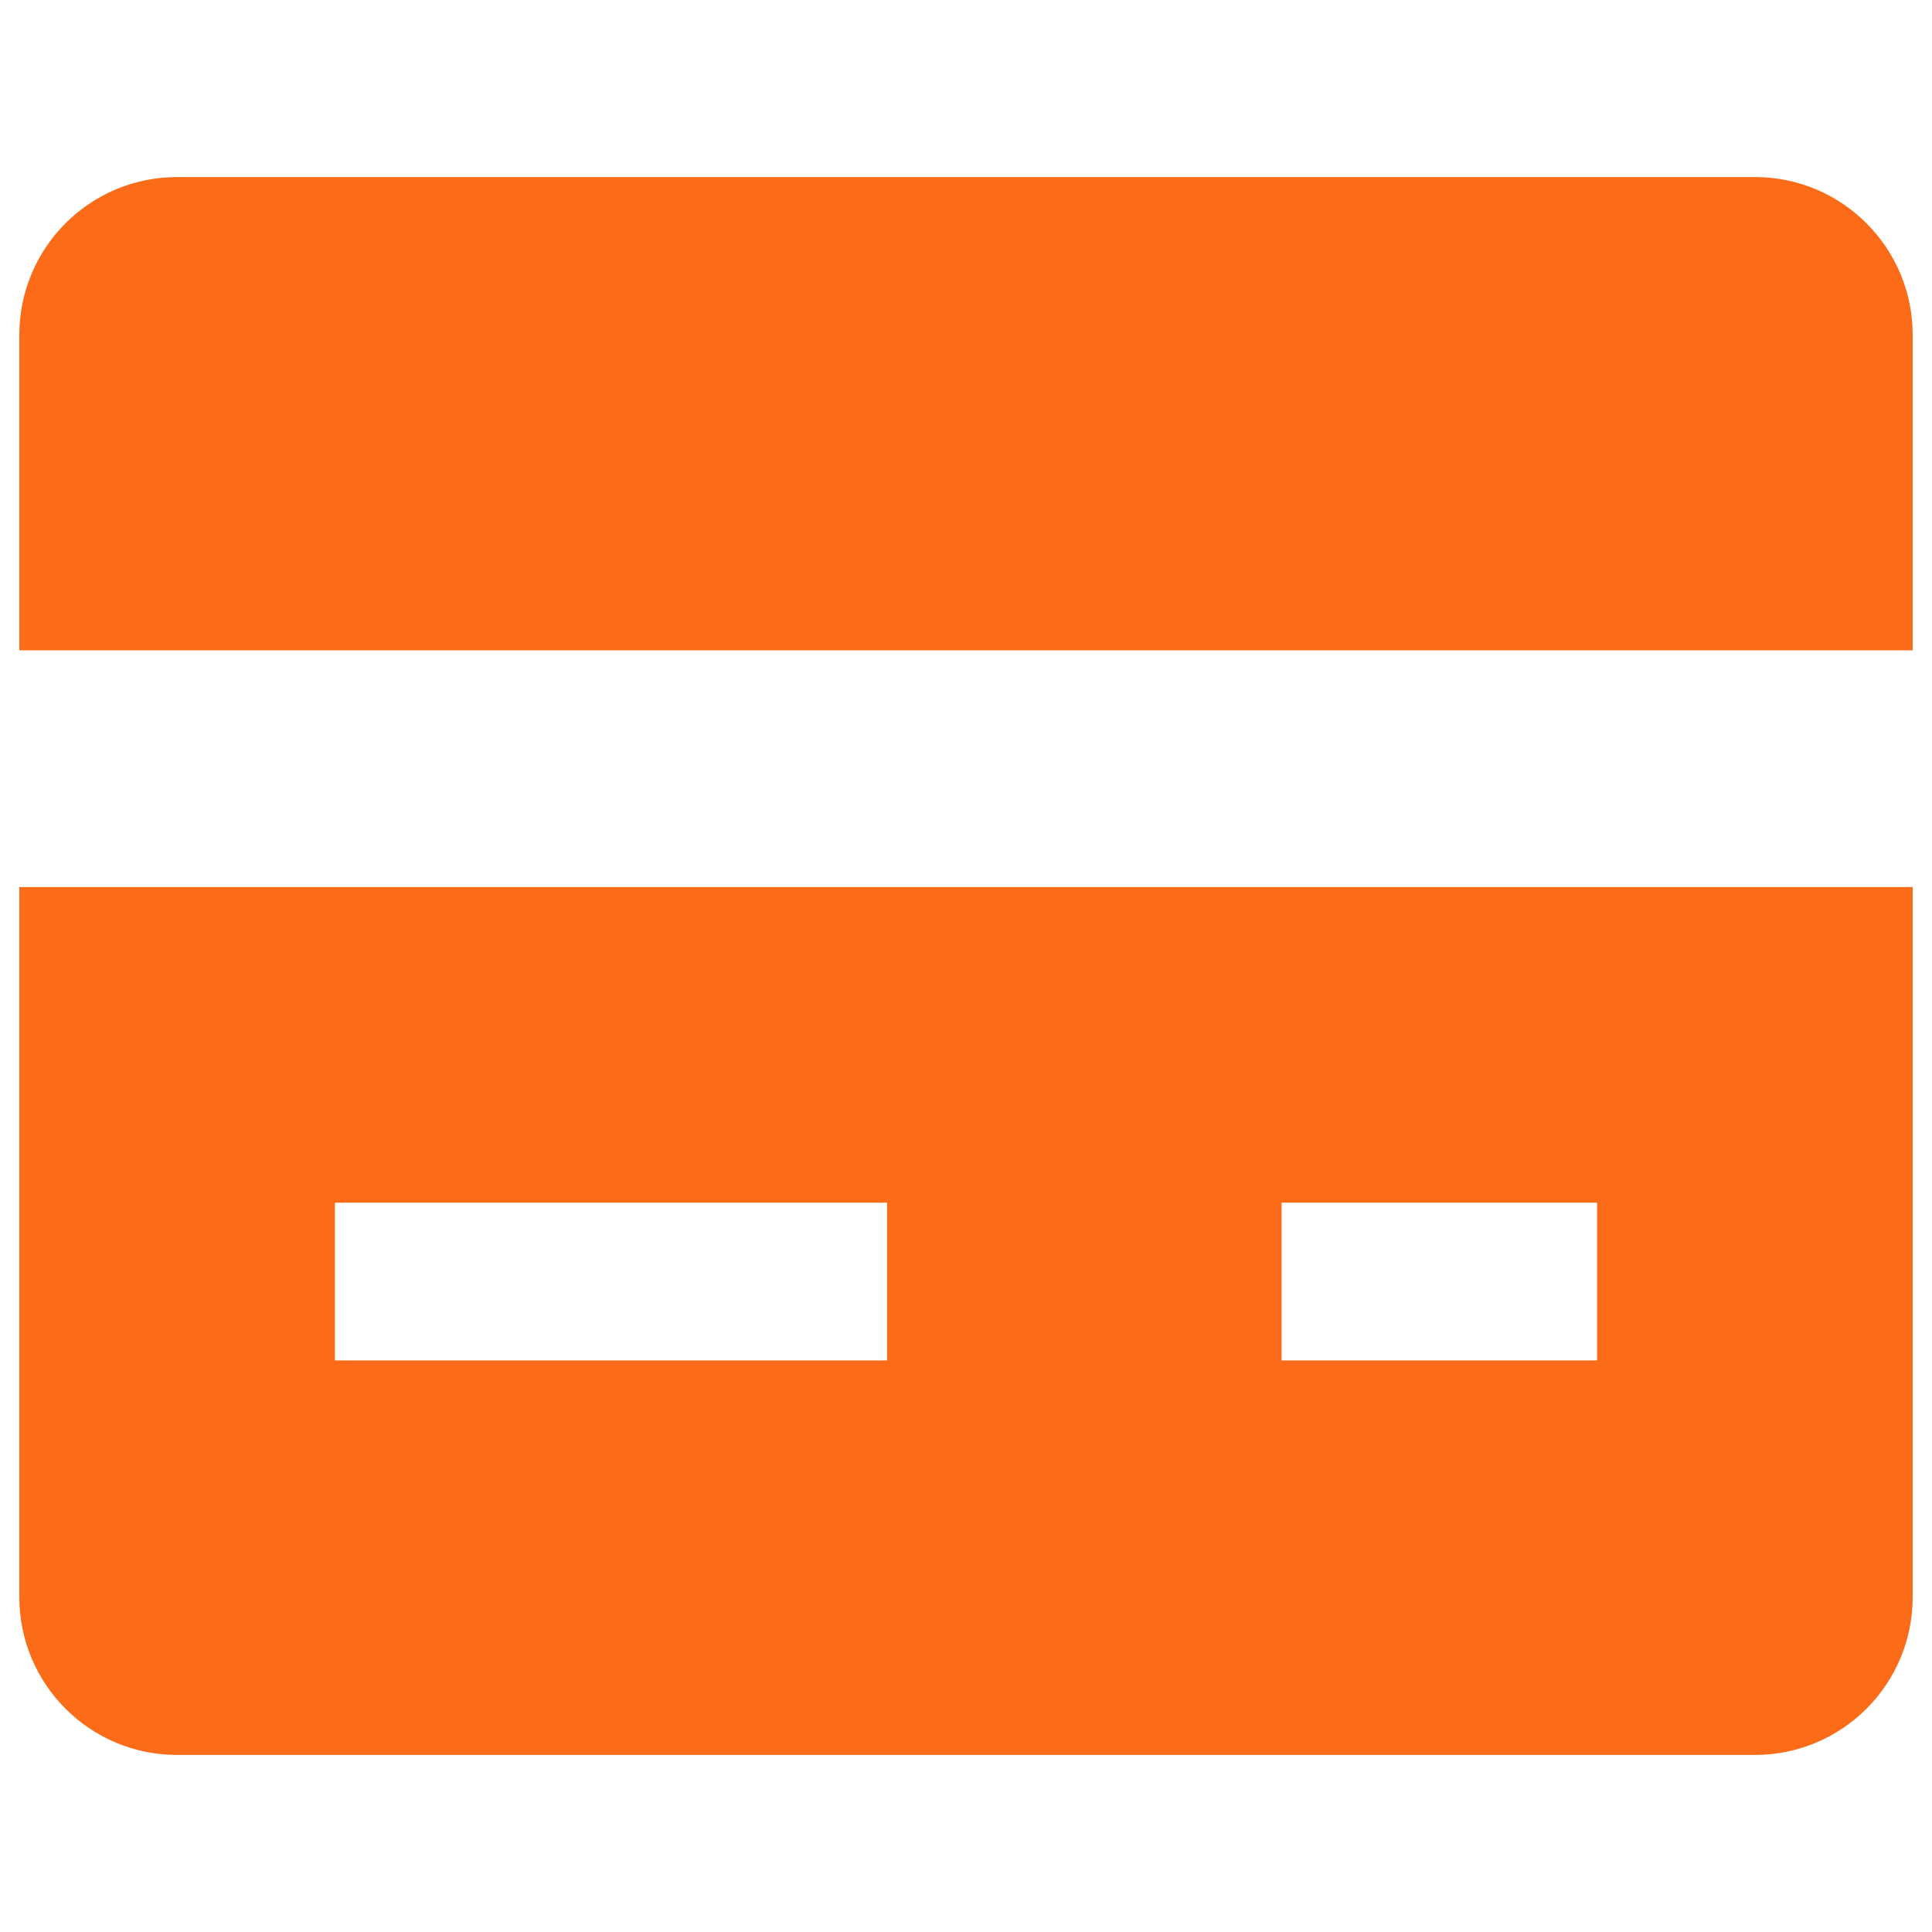 <svg width="20" height="20" viewBox="0 0 20 20" fill="none" xmlns="http://www.w3.org/2000/svg">
<g clip-path="url(#clip0_111_594)">
<path d="M19.8 6.732V3.467C19.8 2.564 19.069 1.833 18.167 1.833H1.833C0.931 1.833 0.2 2.564 0.2 3.467V6.732H19.8V6.732Z" fill="#FB6B18"/>
<path d="M0.2 9.183V16.533C0.2 17.436 0.931 18.167 1.833 18.167H18.167C19.069 18.167 19.8 17.436 19.8 16.533V9.183H0.2ZM9.183 14.083H3.467V12.45H9.183V14.083ZM16.533 14.083H13.267V12.45H16.533V14.083Z" fill="#FB6B18"/>
</g>
<defs>
<clipPath id="clip0_111_594">
<rect width="19.6" height="19.6" fill="white" transform="translate(0.2 0.2)"/>
</clipPath>
</defs>
</svg>
